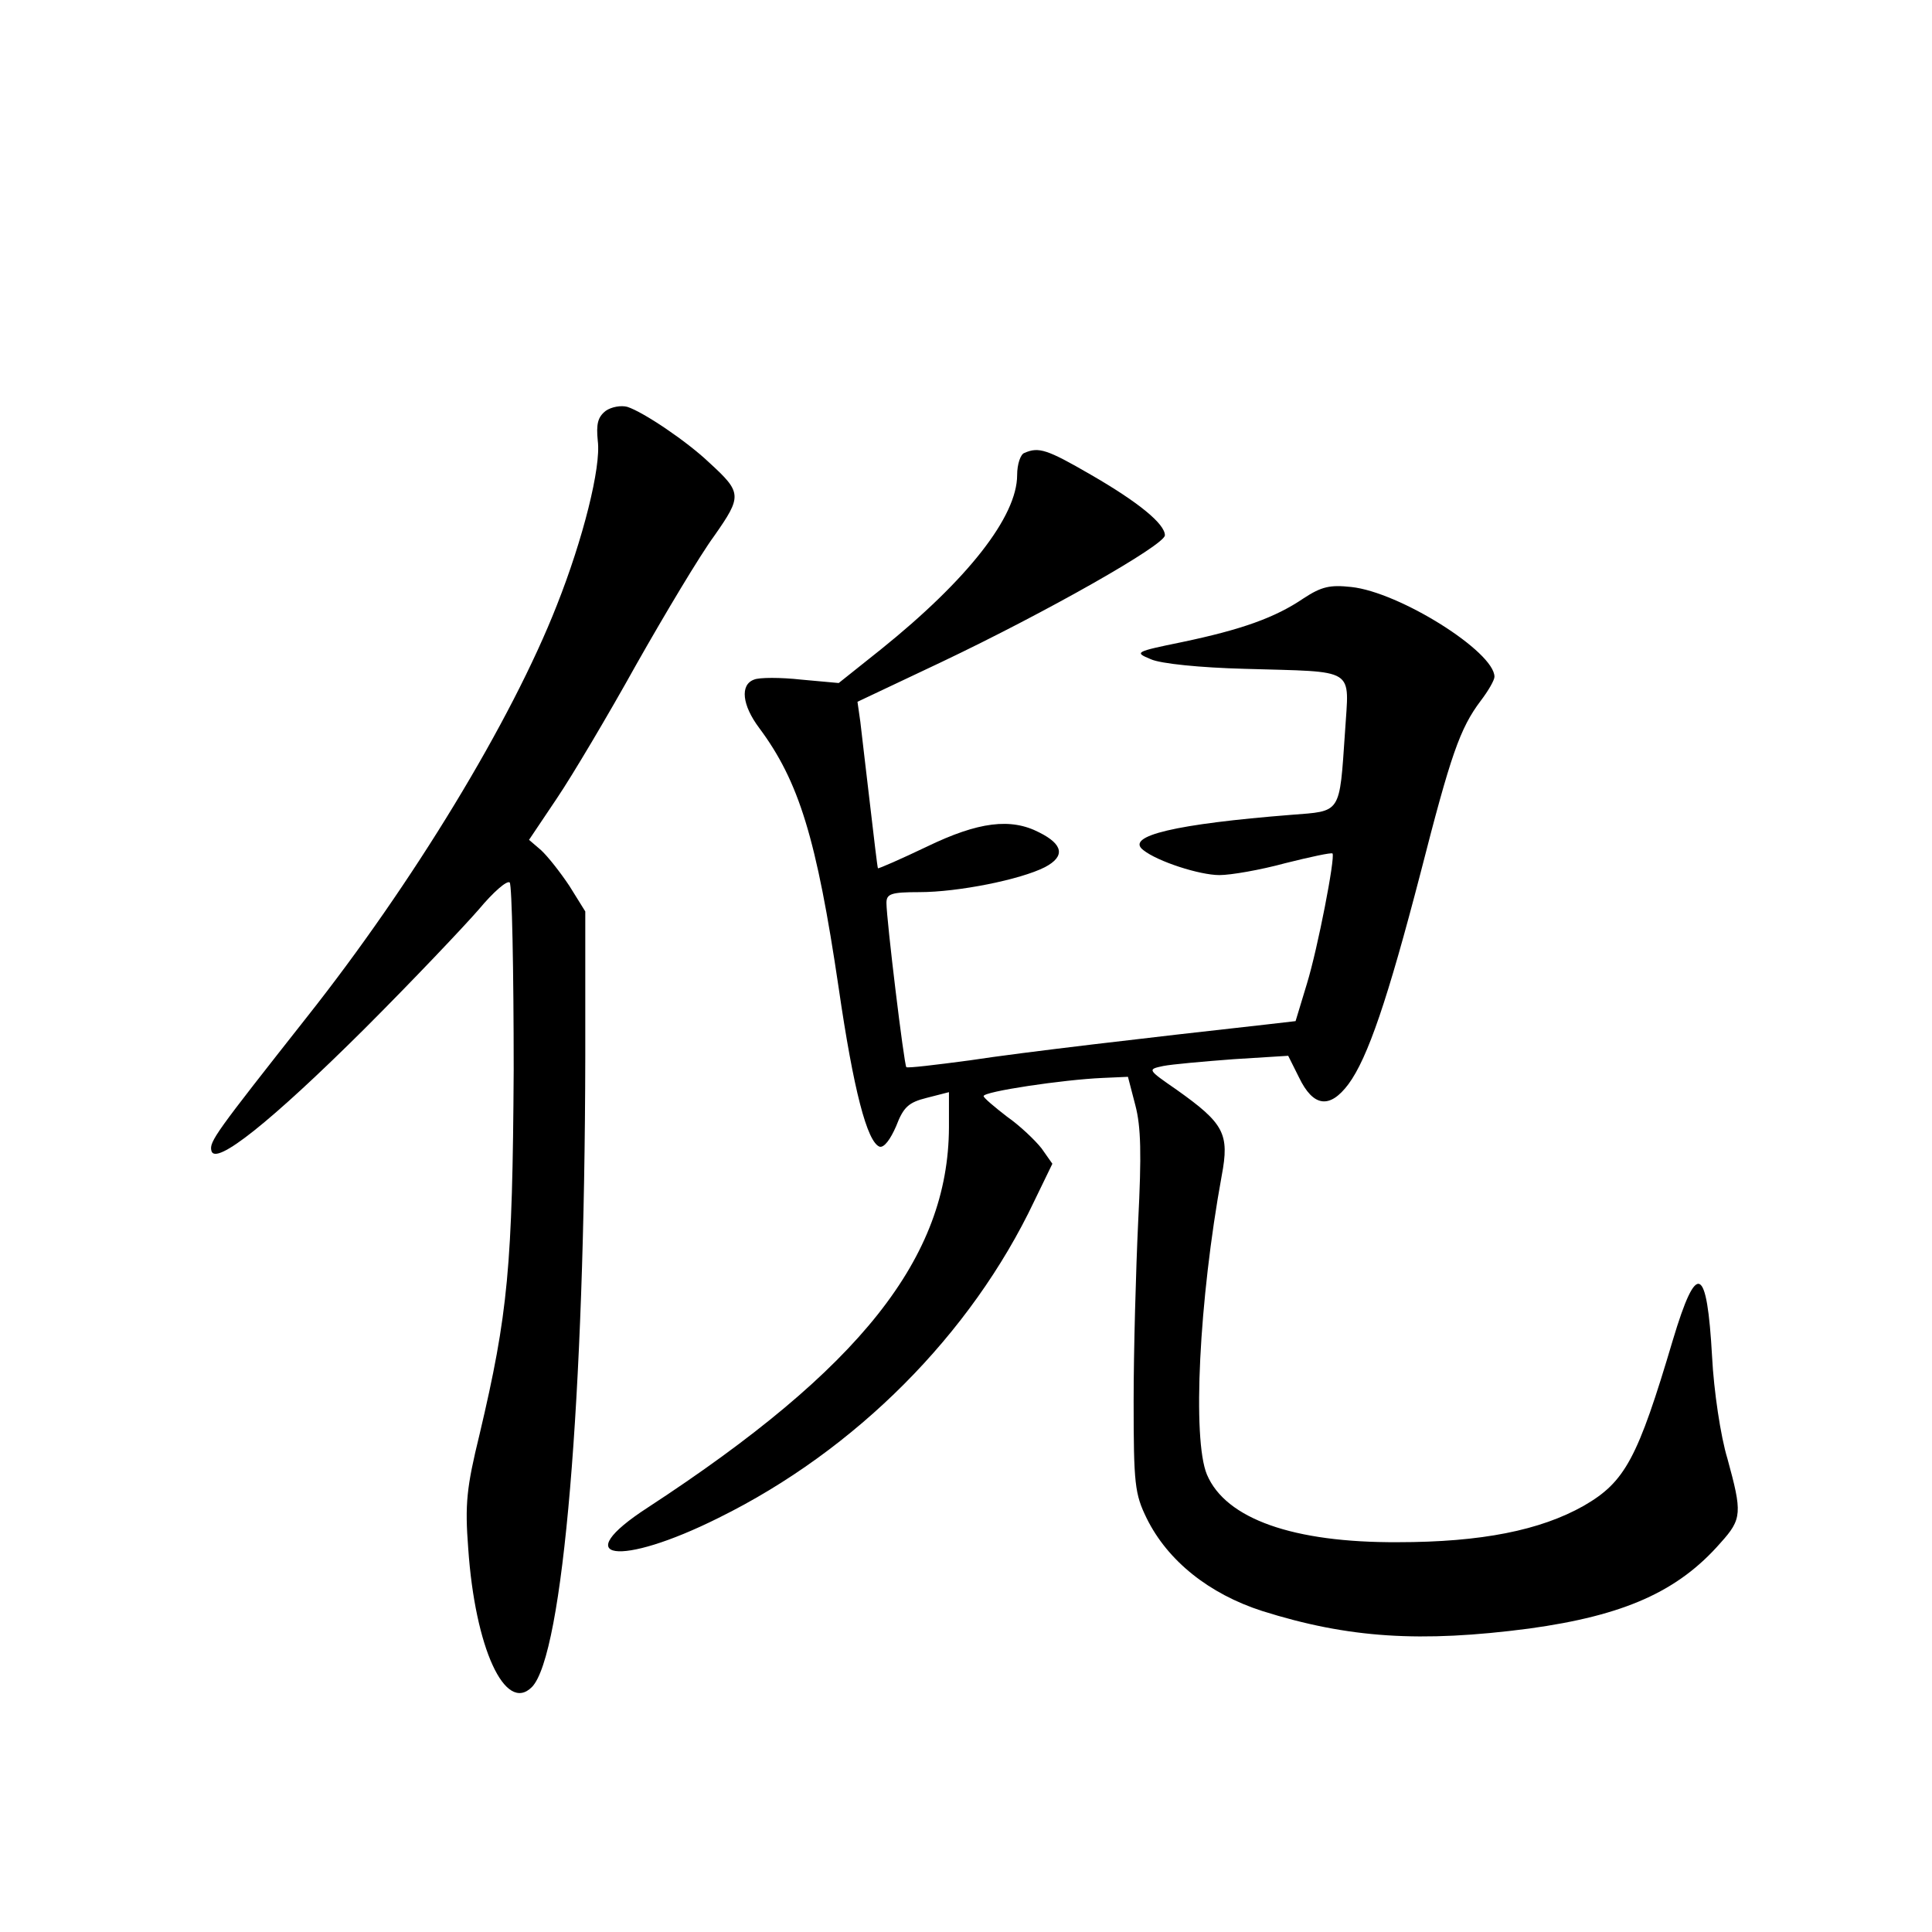 <?xml version="1.0" standalone="no"?>
<!DOCTYPE svg PUBLIC "-//W3C//DTD SVG 20010904//EN"
 "http://www.w3.org/TR/2001/REC-SVG-20010904/DTD/svg10.dtd">
<svg version="1.0" xmlns="http://www.w3.org/2000/svg"
 width="340pt" height="340pt" viewBox="0 0 340 340"
 preserveAspectRatio="xMidYMid meet">
<g transform="translate(0,340) scale(0.1,-0.1)"
fill="#000000" stroke="none">
<path d="M1066 2677 c-14 -11 -17 -23 -14 -53 6 -46 -26 -173 -72 -289 -80
-204 -254 -490 -440 -725 -160 -203 -172 -219 -168 -235 6 -28 105 51 269 214
86 86 176 181 202 211 25 30 49 51 54 47 4 -5 7 -154 7 -330 -2 -346 -10 -429
-60 -641 -23 -94 -26 -123 -20 -201 12 -175 65 -291 112 -244 55 56 93 507 94
1110 l0 255 -28 45 c-16 24 -38 52 -50 63 l-21 18 49 73 c27 40 90 146 140
236 51 90 112 192 137 226 49 70 49 76 -9 129 -40 38 -116 89 -144 98 -11 3
-28 0 -38 -7z"/>
<path d="M1803 2603 c-7 -2 -13 -20 -13 -39 0 -73 -87 -184 -240 -307 l-74
-59 -66 6 c-36 4 -74 4 -83 0 -25 -9 -21 -45 9 -85 70 -94 101 -194 140 -458
26 -179 50 -271 72 -279 8 -2 19 13 29 36 13 34 22 42 54 50 l39 10 0 -62 c-1
-229 -155 -424 -530 -669 -142 -92 -51 -106 125 -18 241 119 444 323 555 557
l32 66 -19 27 c-11 14 -38 40 -61 56 -22 17 -41 33 -41 36 -1 8 140 29 209 32
l45 2 13 -50 c10 -38 11 -86 5 -205 -4 -85 -8 -227 -8 -315 0 -147 2 -164 23
-207 37 -75 110 -133 203 -163 152 -48 279 -56 470 -31 167 23 262 65 337 151
38 42 38 53 12 148 -12 39 -24 120 -27 179 -9 162 -27 170 -69 30 -62 -209
-84 -250 -157 -292 -76 -43 -180 -64 -327 -64 -184 -1 -303 41 -336 119 -26
62 -14 307 26 526 14 74 4 92 -79 151 -52 36 -52 36 -24 42 15 3 71 8 124 12
l96 6 19 -38 c25 -52 54 -56 87 -12 34 46 69 149 127 372 53 207 69 254 106
303 13 17 24 36 24 42 0 44 -167 149 -252 158 -37 4 -52 1 -84 -20 -50 -34
-109 -55 -214 -77 -83 -17 -84 -18 -55 -30 17 -8 88 -15 165 -17 200 -6 184 4
177 -111 -10 -146 -6 -139 -95 -146 -202 -16 -293 -37 -260 -62 25 -20 99 -44
134 -44 20 0 72 9 116 21 44 11 81 19 83 17 5 -7 -26 -167 -45 -229 l-20 -66
-52 -6 c-207 -23 -430 -49 -521 -63 -60 -8 -110 -14 -112 -12 -4 4 -35 260
-35 289 0 16 8 19 58 19 68 0 178 22 221 44 36 19 32 40 -10 61 -50 26 -107
19 -198 -25 -46 -22 -85 -39 -86 -38 -1 2 -7 53 -14 113 -7 61 -15 126 -17
145 l-5 35 148 70 c185 88 393 206 393 223 0 20 -46 58 -131 107 -76 44 -91
49 -116 38z"/>
</g>
</svg>
